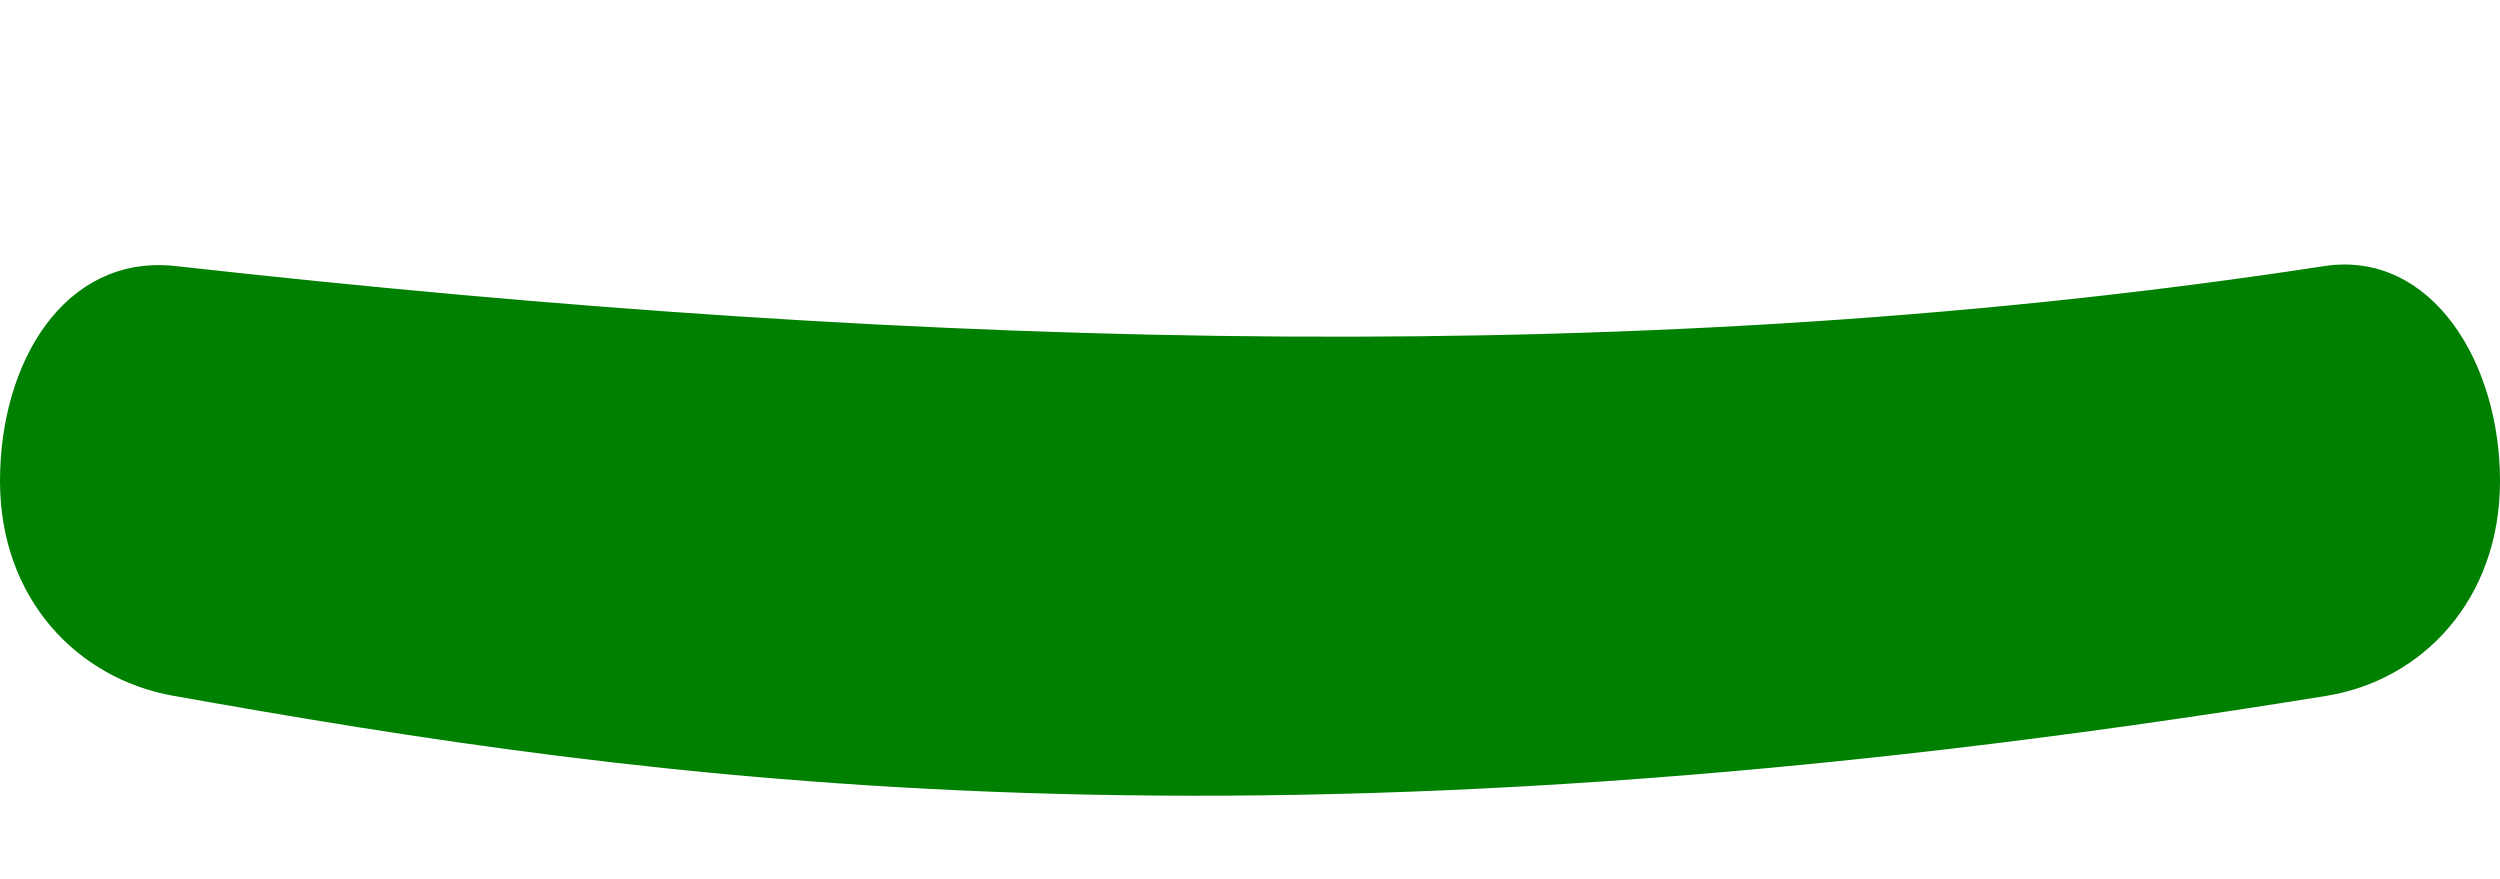<?xml version="1.0" encoding="UTF-8" standalone="no"?>
<!-- Created with Inkscape (http://www.inkscape.org/) -->

<svg
   width="162.633mm"
   height="57.192mm"
   viewBox="0 0 162.633 57.192"
   version="1.1"
   id="svg1"
   xml:space="preserve"
   inkscape:version="1.3 (0e150ed6c4, 2023-07-21)"
   sodipodi:docname="Expresiones.svg"
   xmlns:inkscape="http://www.inkscape.org/namespaces/inkscape"
   xmlns:sodipodi="http://sodipodi.sourceforge.net/DTD/sodipodi-0.dtd"
   xmlns="http://www.w3.org/2000/svg"
   xmlns:svg="http://www.w3.org/2000/svg"><sodipodi:namedview
     id="namedview1"
     pagecolor="#ffffff"
     bordercolor="#000000"
     borderopacity="0.25"
     inkscape:showpageshadow="2"
     inkscape:pageopacity="0.0"
     inkscape:pagecheckerboard="0"
     inkscape:deskcolor="#d1d1d1"
     inkscape:document-units="mm"
     inkscape:export-bgcolor="#ffffff00"
     inkscape:zoom="0.87839505"
     inkscape:cx="527.66691"
     inkscape:cy="428.62263"
     inkscape:window-width="1920"
     inkscape:window-height="986"
     inkscape:window-x="-11"
     inkscape:window-y="-11"
     inkscape:window-maximized="1"
     inkscape:current-layer="layer1" /><defs
     id="defs1"><linearGradient
       id="swatch4"
       inkscape:swatch="solid"><stop
         style="stop-color:#ffffff;stop-opacity:1;"
         offset="0"
         id="stop4" /></linearGradient></defs><g
     inkscape:label="Capa 1"
     inkscape:groupmode="layer"
     id="layer1"
     transform="translate(190.805,-311.201)"><g
       id="g13"><path
         id="rect1-1-8"
         style="fill:#008000;stroke:#008000;stroke-width:1.092"
         d="m -179.443,329.052 c 49.612,5.537 96.261,6.701 139.909,0 6.567,-1.008 10.816,5.993 10.816,13.437 0,7.444 -4.848,12.466 -10.816,13.437 -69.786,11.347 -109.037,5.488 -139.909,0 -5.932,-1.055 -10.816,-5.993 -10.816,-13.437 0,-7.444 3.99,-14.199 10.816,-13.437 z"
         sodipodi:nodetypes="sssssss"
         inkscape:export-filename="Boca I.png"
         inkscape:export-xdpi="96"
         inkscape:export-ydpi="96" /><path
         id="rect1-1-0"
         style="opacity:0;fill:#008000;stroke:#008000;stroke-width:0.94"
         d="m -175.236,329.002 c 42.421,-23.992 87.334,-22.228 134.228,0 5.195,2.462 10.377,4.628 10.377,10.377 0,5.749 -5.277,7.724 -10.377,10.377 -45.47,23.649 -90.249,24.816 -134.228,0 -5.007,-2.825 -10.377,-4.628 -10.377,-10.377 0,-5.749 5.373,-7.547 10.377,-10.377 z"
         sodipodi:nodetypes="sssssss"
         inkscape:export-filename="boca abierta.png"
         inkscape:export-xdpi="96"
         inkscape:export-ydpi="96" /></g></g></svg>
